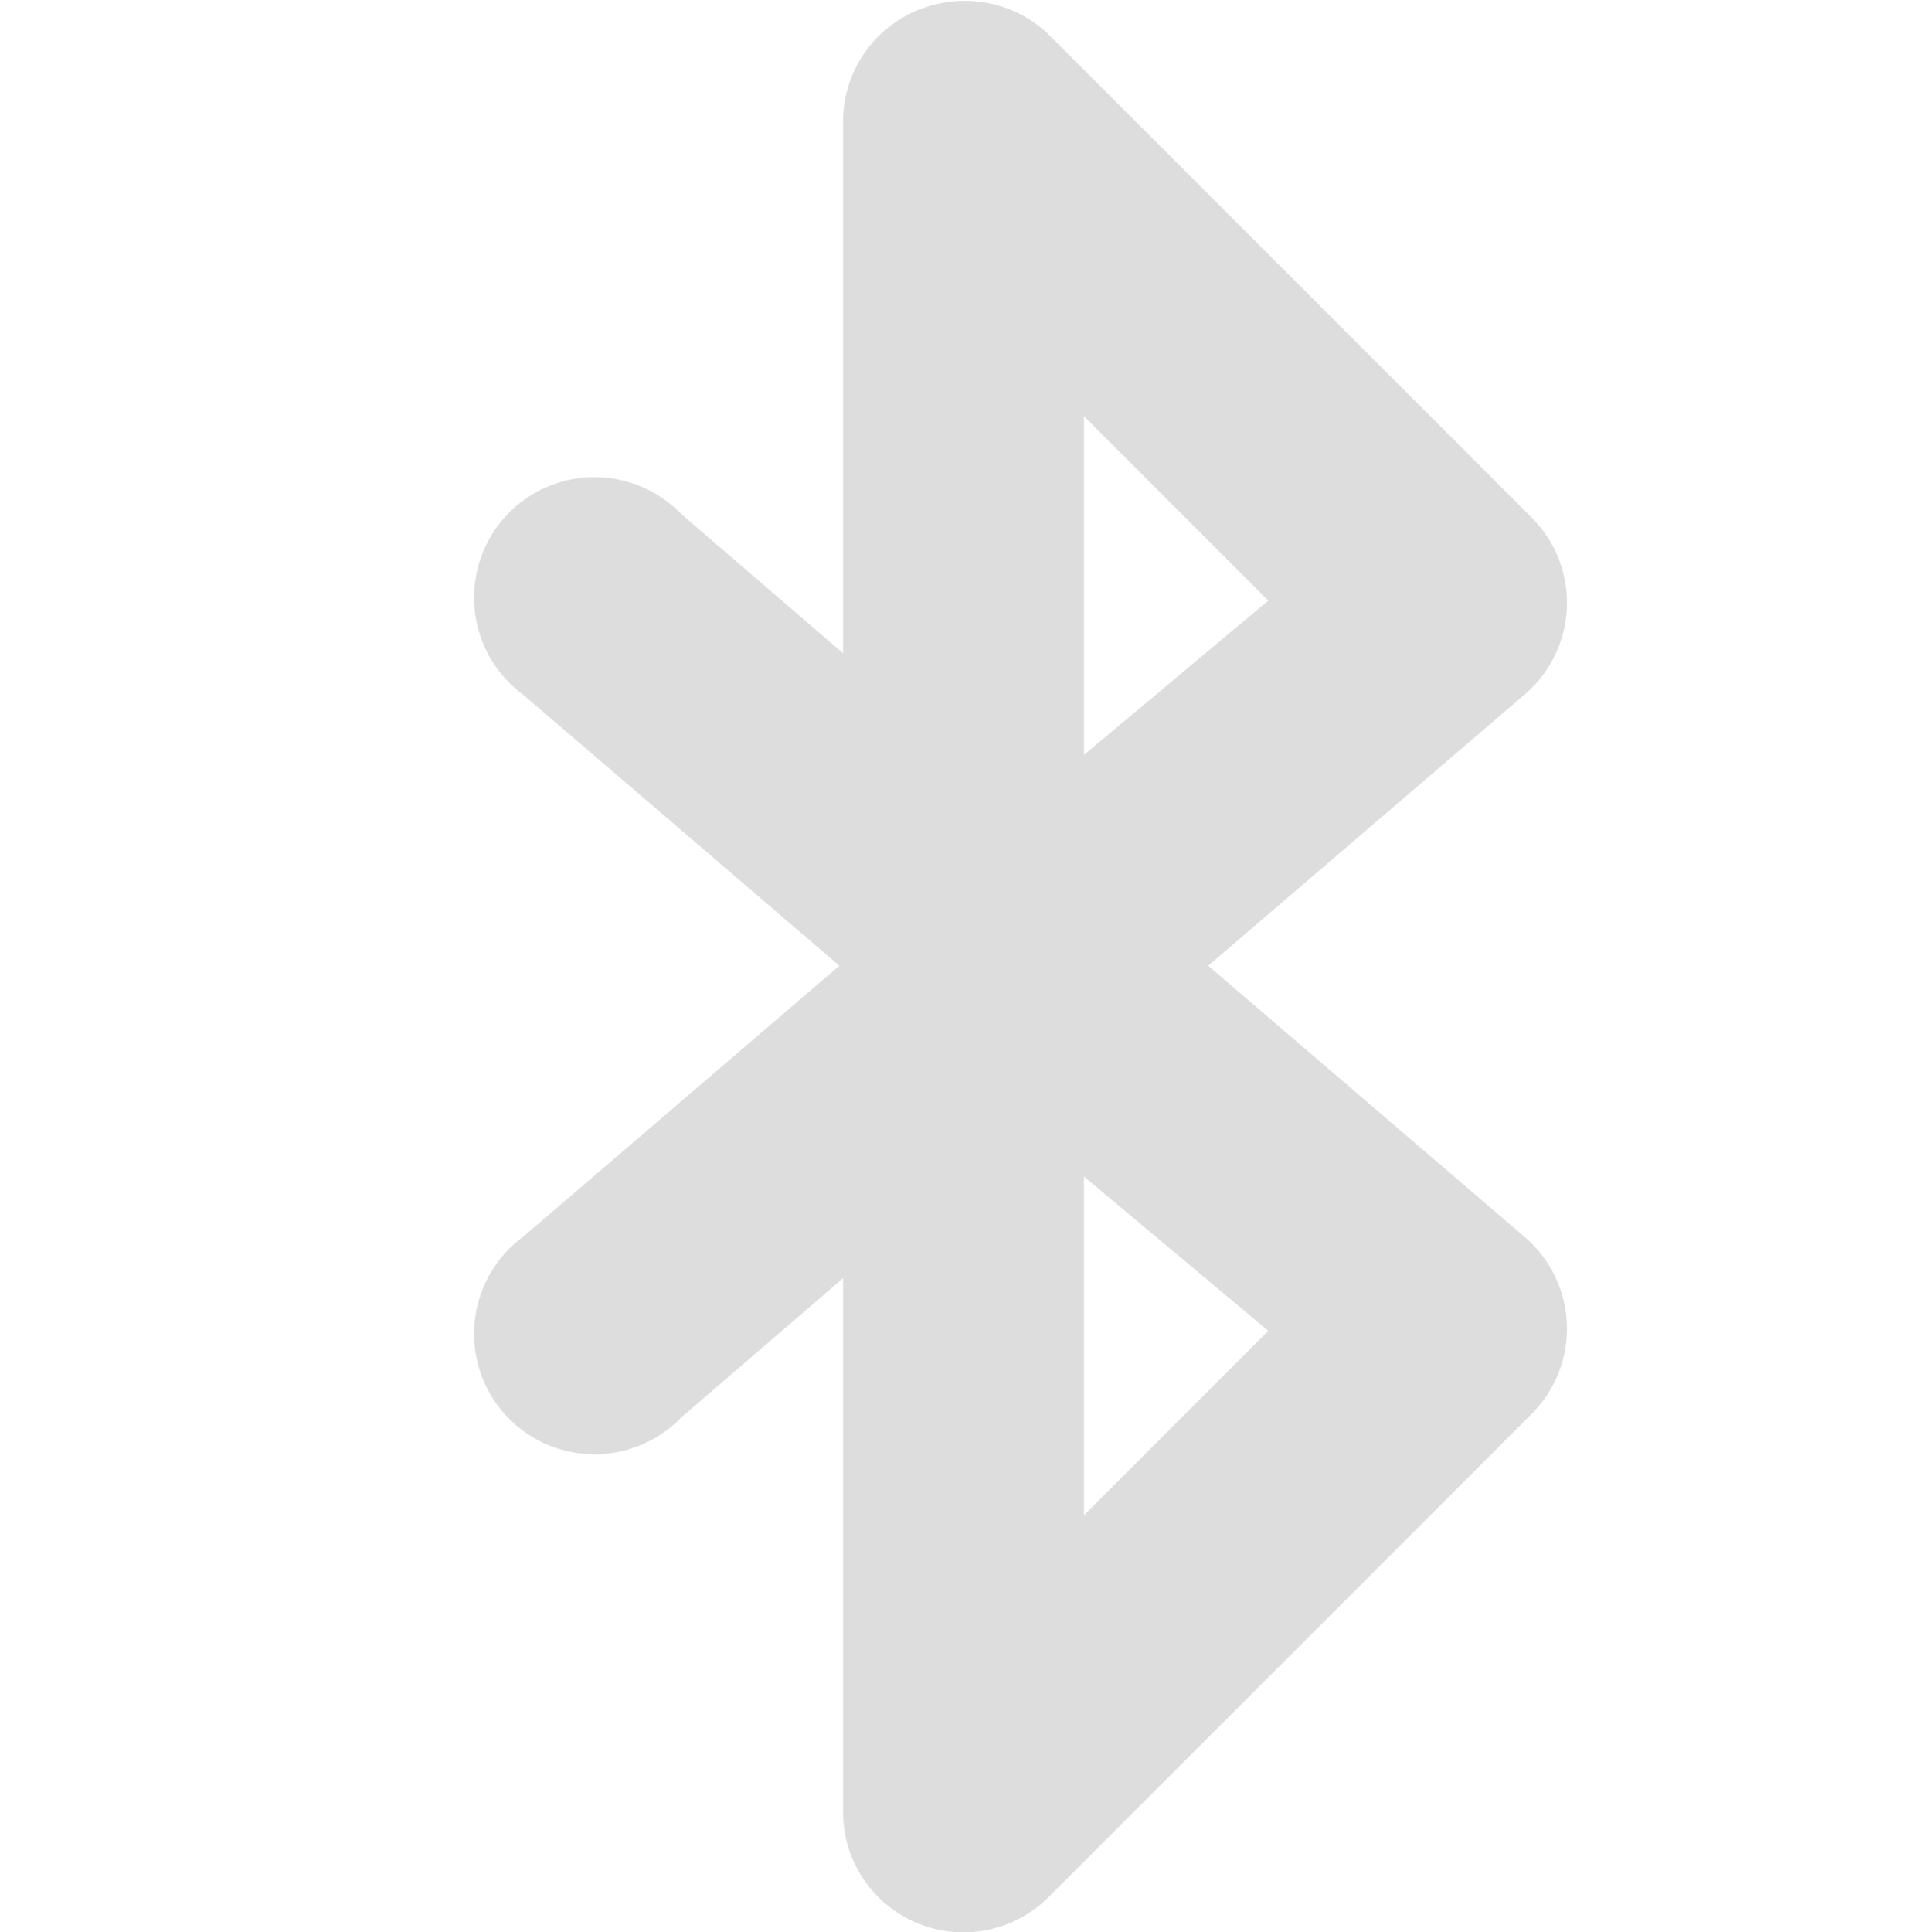<?xml version='1.0' encoding='UTF-8' standalone='no'?>
<!-- Created with Inkscape (http://www.inkscape.org/) -->

<svg xmlns:cc='http://creativecommons.org/ns#' xmlns:dc='http://purl.org/dc/elements/1.1/' sodipodi:docname='bluetooth-active-symbolic.svg' height='16.04' id='svg7384' xmlns:inkscape='http://www.inkscape.org/namespaces/inkscape' xmlns:osb='http://www.openswatchbook.org/uri/2009/osb' xmlns:rdf='http://www.w3.org/1999/02/22-rdf-syntax-ns#' xmlns:sodipodi='http://sodipodi.sourceforge.net/DTD/sodipodi-0.dtd' style='enable-background:new' xmlns:svg='http://www.w3.org/2000/svg' inkscape:version='0.48.4 r9939' version='1.1' width='16' xmlns:xlink='http://www.w3.org/1999/xlink' xmlns='http://www.w3.org/2000/svg'>
  <sodipodi:namedview inkscape:bbox-nodes='true' inkscape:bbox-paths='true' bordercolor='#666666' borderlayer='false' borderopacity='1' inkscape:current-layer='layer9' inkscape:cx='84.483291' inkscape:cy='-364.41836' gridtolerance='10' inkscape:guide-bbox='true' guidetolerance='10' id='namedview88' inkscape:object-nodes='false' inkscape:object-paths='false' objecttolerance='10' pagecolor='#333333' inkscape:pageopacity='1' inkscape:pageshadow='2' showborder='true' showgrid='false' showguides='true' inkscape:showpageshadow='true' inkscape:snap-bbox='true' inkscape:snap-bbox-edge-midpoints='true' inkscape:snap-bbox-midpoints='true' inkscape:snap-global='true' inkscape:snap-grids='true' inkscape:snap-nodes='true' inkscape:snap-others='false' inkscape:snap-to-guides='true' inkscape:window-height='717' inkscape:window-maximized='1' inkscape:window-width='1366' inkscape:window-x='0' inkscape:window-y='27' inkscape:zoom='2.2851562'>
    <inkscape:grid color='#000000' dotted='false' empcolor='#0800ff' empopacity='0.463' empspacing='4' enabled='true' id='grid4866' opacity='0.165' originx='-20px' originy='-451.976px' snapvisiblegridlinesonly='true' spacingx='0.25px' spacingy='0.25px' type='xygrid' visible='true'/>
  </sodipodi:namedview>
  <title id='title8473'>Moka Symbolic Icon Theme</title>
  <defs id='defs7386'>
    <linearGradient id='linearGradient5606' osb:paint='solid'>
      <stop id='stop5608' offset='0' style='stop-color:#000000;stop-opacity:1;'/>
    </linearGradient>
    <filter inkscape:collect='always' color-interpolation-filters='sRGB' id='filter7554'>
      <feBlend inkscape:collect='always' id='feBlend7556' in2='BackgroundImage' mode='darken'/>
    </filter>
    <linearGradient inkscape:collect='always' gradientTransform='matrix(0.081,0,0,0.079,540.814,254.847)' gradientUnits='userSpaceOnUse' xlink:href='#linearGradient3785' id='linearGradient3189' x1='365.512' x2='365.978' y1='408.397' y2='520.171'/>
    <linearGradient id='linearGradient3785'>
      <stop id='stop3787' offset='0' style='stop-color:#384880;stop-opacity:1;'/>
      <stop id='stop3789' offset='1' style='stop-color:#000000;stop-opacity:1;'/>
    </linearGradient>
  </defs>
  <g inkscape:groupmode='layer' id='layer9' inkscape:label='status' style='display:inline' transform='translate(-261,235.017)'>
    <path inkscape:connector-curvature='0' d='m 268.875,-235 a 1,1 0 0 0 -0.875,1 l 0,4.406 -1.344,-1.156 a 1,1 0 1 0 -1.312,1.5 l 2.625,2.25 -2.625,2.25 a 1,1 0 1 0 1.312,1.5 L 268,-224.406 268,-220 a 1,1 0 0 0 1.719,0.719 l 4,-4 a 1,1 0 0 0 -0.062,-1.469 l -2.625,-2.25 2.625,-2.25 a 1,1 0 0 0 0.062,-1.469 l -4,-4 A 1,1 0 0 0 268.875,-235 z m 1.125,3.438 1.531,1.531 L 270,-228.75 l 0,-2.812 z m 0,6.312 1.531,1.281 -1.531,1.531 0,-2.812 z' id='path5812' style='font-size:medium;font-style:normal;font-variant:normal;font-weight:normal;font-stretch:normal;text-indent:0;text-align:start;text-decoration:none;line-height:normal;letter-spacing:normal;word-spacing:normal;text-transform:none;direction:ltr;block-progression:tb;writing-mode:lr-tb;text-anchor:start;baseline-shift:baseline;color:#000000;fill:#dddddd;fill-opacity:1;stroke:none;stroke-width:2;marker:none;visibility:visible;display:inline;overflow:visible;enable-background:accumulate;font-family:Sans;-inkscape-font-specification:Sans'/>
    
  </g>
  <g inkscape:groupmode='layer' id='layer10' inkscape:label='devices' style='display:inline;filter:url(#filter7554)' transform='translate(-261,235.017)'/>
  <g inkscape:groupmode='layer' id='layer1' inkscape:label='places' style='display:inline' transform='translate(-20,-381.983)'/>
  <g inkscape:groupmode='layer' id='layer14' inkscape:label='mimetypes' style='display:inline' transform='translate(-261,235.017)'/>
  <g inkscape:groupmode='layer' id='layer15' inkscape:label='emblems' style='display:inline' transform='translate(-261,235.017)'/>
  <g inkscape:groupmode='layer' id='g71291' inkscape:label='emotes' style='display:inline' transform='translate(-261,235.017)'/>
  <g inkscape:groupmode='layer' id='layer2' inkscape:label='categories' style='display:inline' transform='translate(-20,-231.983)'/>
  <g inkscape:groupmode='layer' id='g6058' inkscape:label='apps' style='display:inline' transform='translate(-20,-231.983)'/>
  <g inkscape:groupmode='layer' id='layer12' inkscape:label='actions' style='display:inline' transform='translate(-261,235.017)'/>
</svg>
